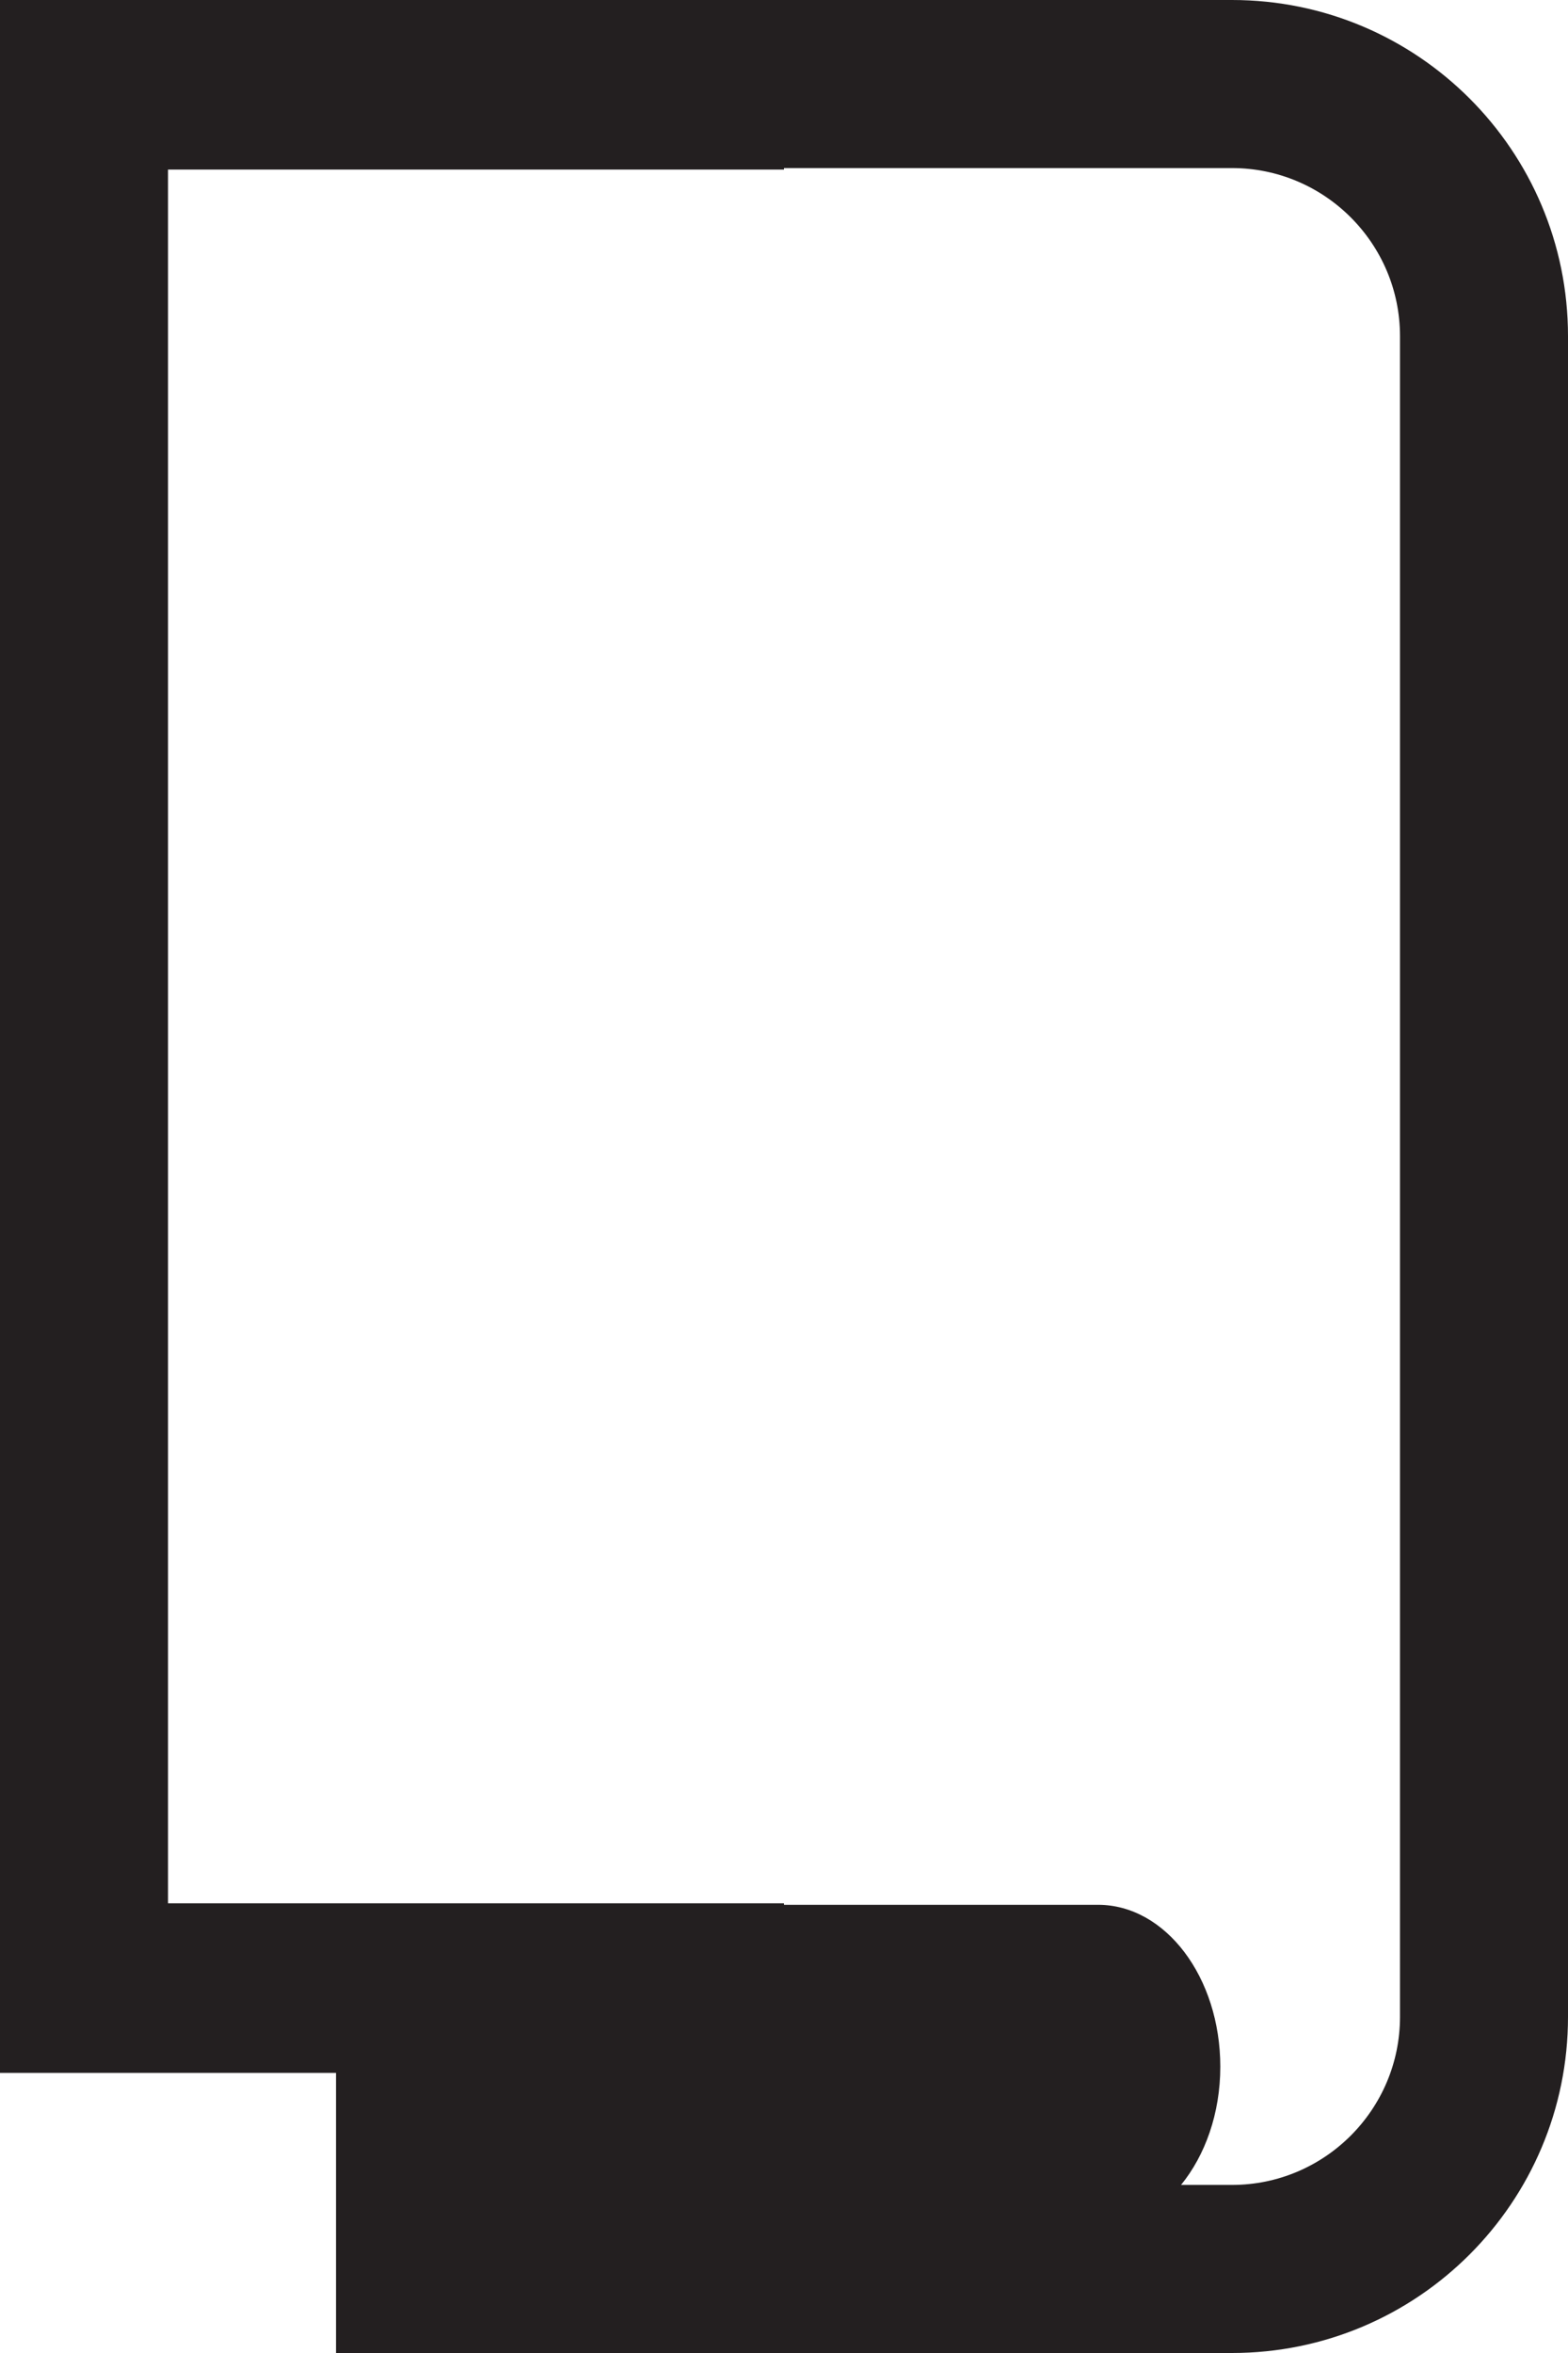 <?xml version="1.0" encoding="utf-8"?>
<!-- Generator: Adobe Illustrator 16.0.1, SVG Export Plug-In . SVG Version: 6.00 Build 0)  -->
<!DOCTYPE svg PUBLIC "-//W3C//DTD SVG 1.1//EN" "http://www.w3.org/Graphics/SVG/1.1/DTD/svg11.dtd">
<svg version="1.1" id="Layer_1" xmlns="http://www.w3.org/2000/svg" xmlns:xlink="http://www.w3.org/1999/xlink" x="0px" y="0px"
	 width="28px" height="42px" viewBox="0 0 28 42" enable-background="new 0 0 28 42" xml:space="preserve">
<path fill="#231F20" d="M22,0h-8H0v37h6v5h2h6h8c3.313,0,6-2.687,6-6V6C28,2.687,25.313,0,22,0z M25,36c0,1.654-1.346,3-3,3h-0.91
	c0.429-0.527,0.701-1.274,0.701-2.11c0-1.596-0.978-2.89-2.183-2.89H14v-0.027H3V3.027h11V3h8c1.654,0,3,1.346,3,3V36z"/>
</svg>
